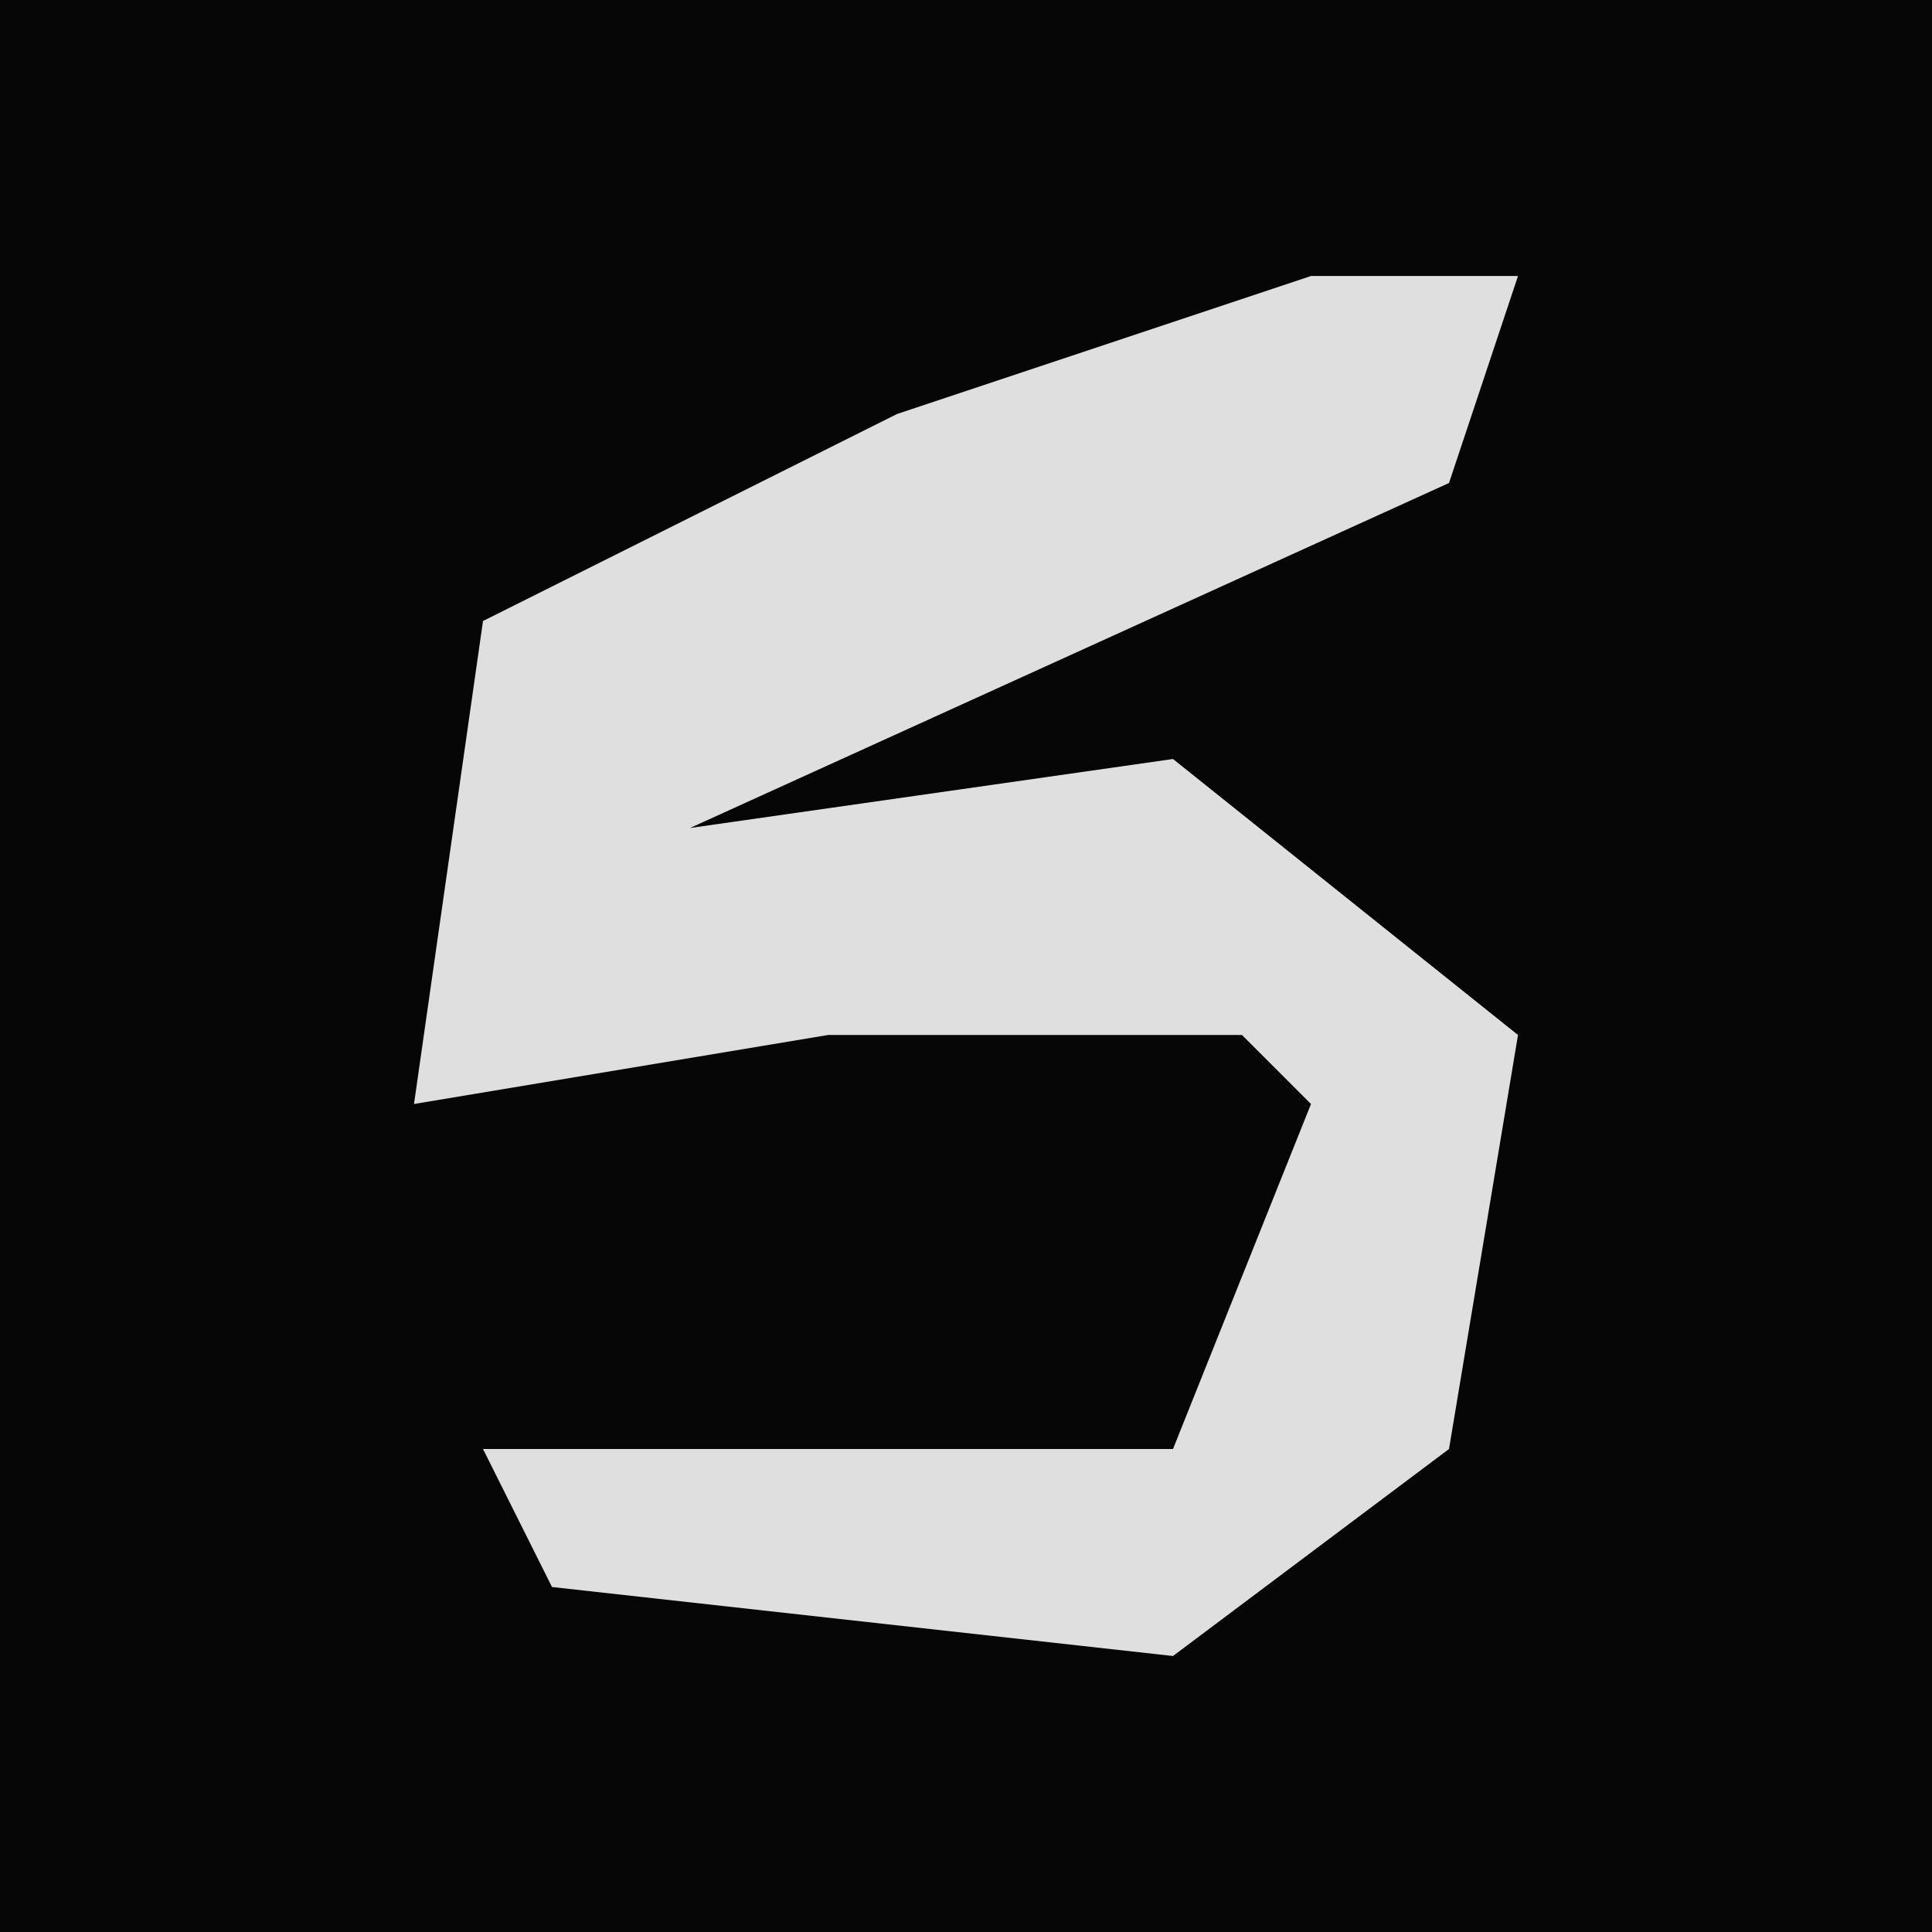 <?xml version="1.0" encoding="UTF-8"?>
<svg version="1.1" xmlns="http://www.w3.org/2000/svg" width="28" height="28">
<path d="M0,0 L28,0 L28,28 L0,28 Z " fill="#060606" transform="translate(0,0)"/>
<path d="M0,0 L3,0 L2,3 L-9,8 L-2,7 L3,11 L2,17 L-2,20 L-11,19 L-12,17 L-2,17 L0,12 L-1,11 L-7,11 L-13,12 L-12,5 L-6,2 Z " fill="#DFDFDF" transform="translate(19,4)"/>
</svg>
